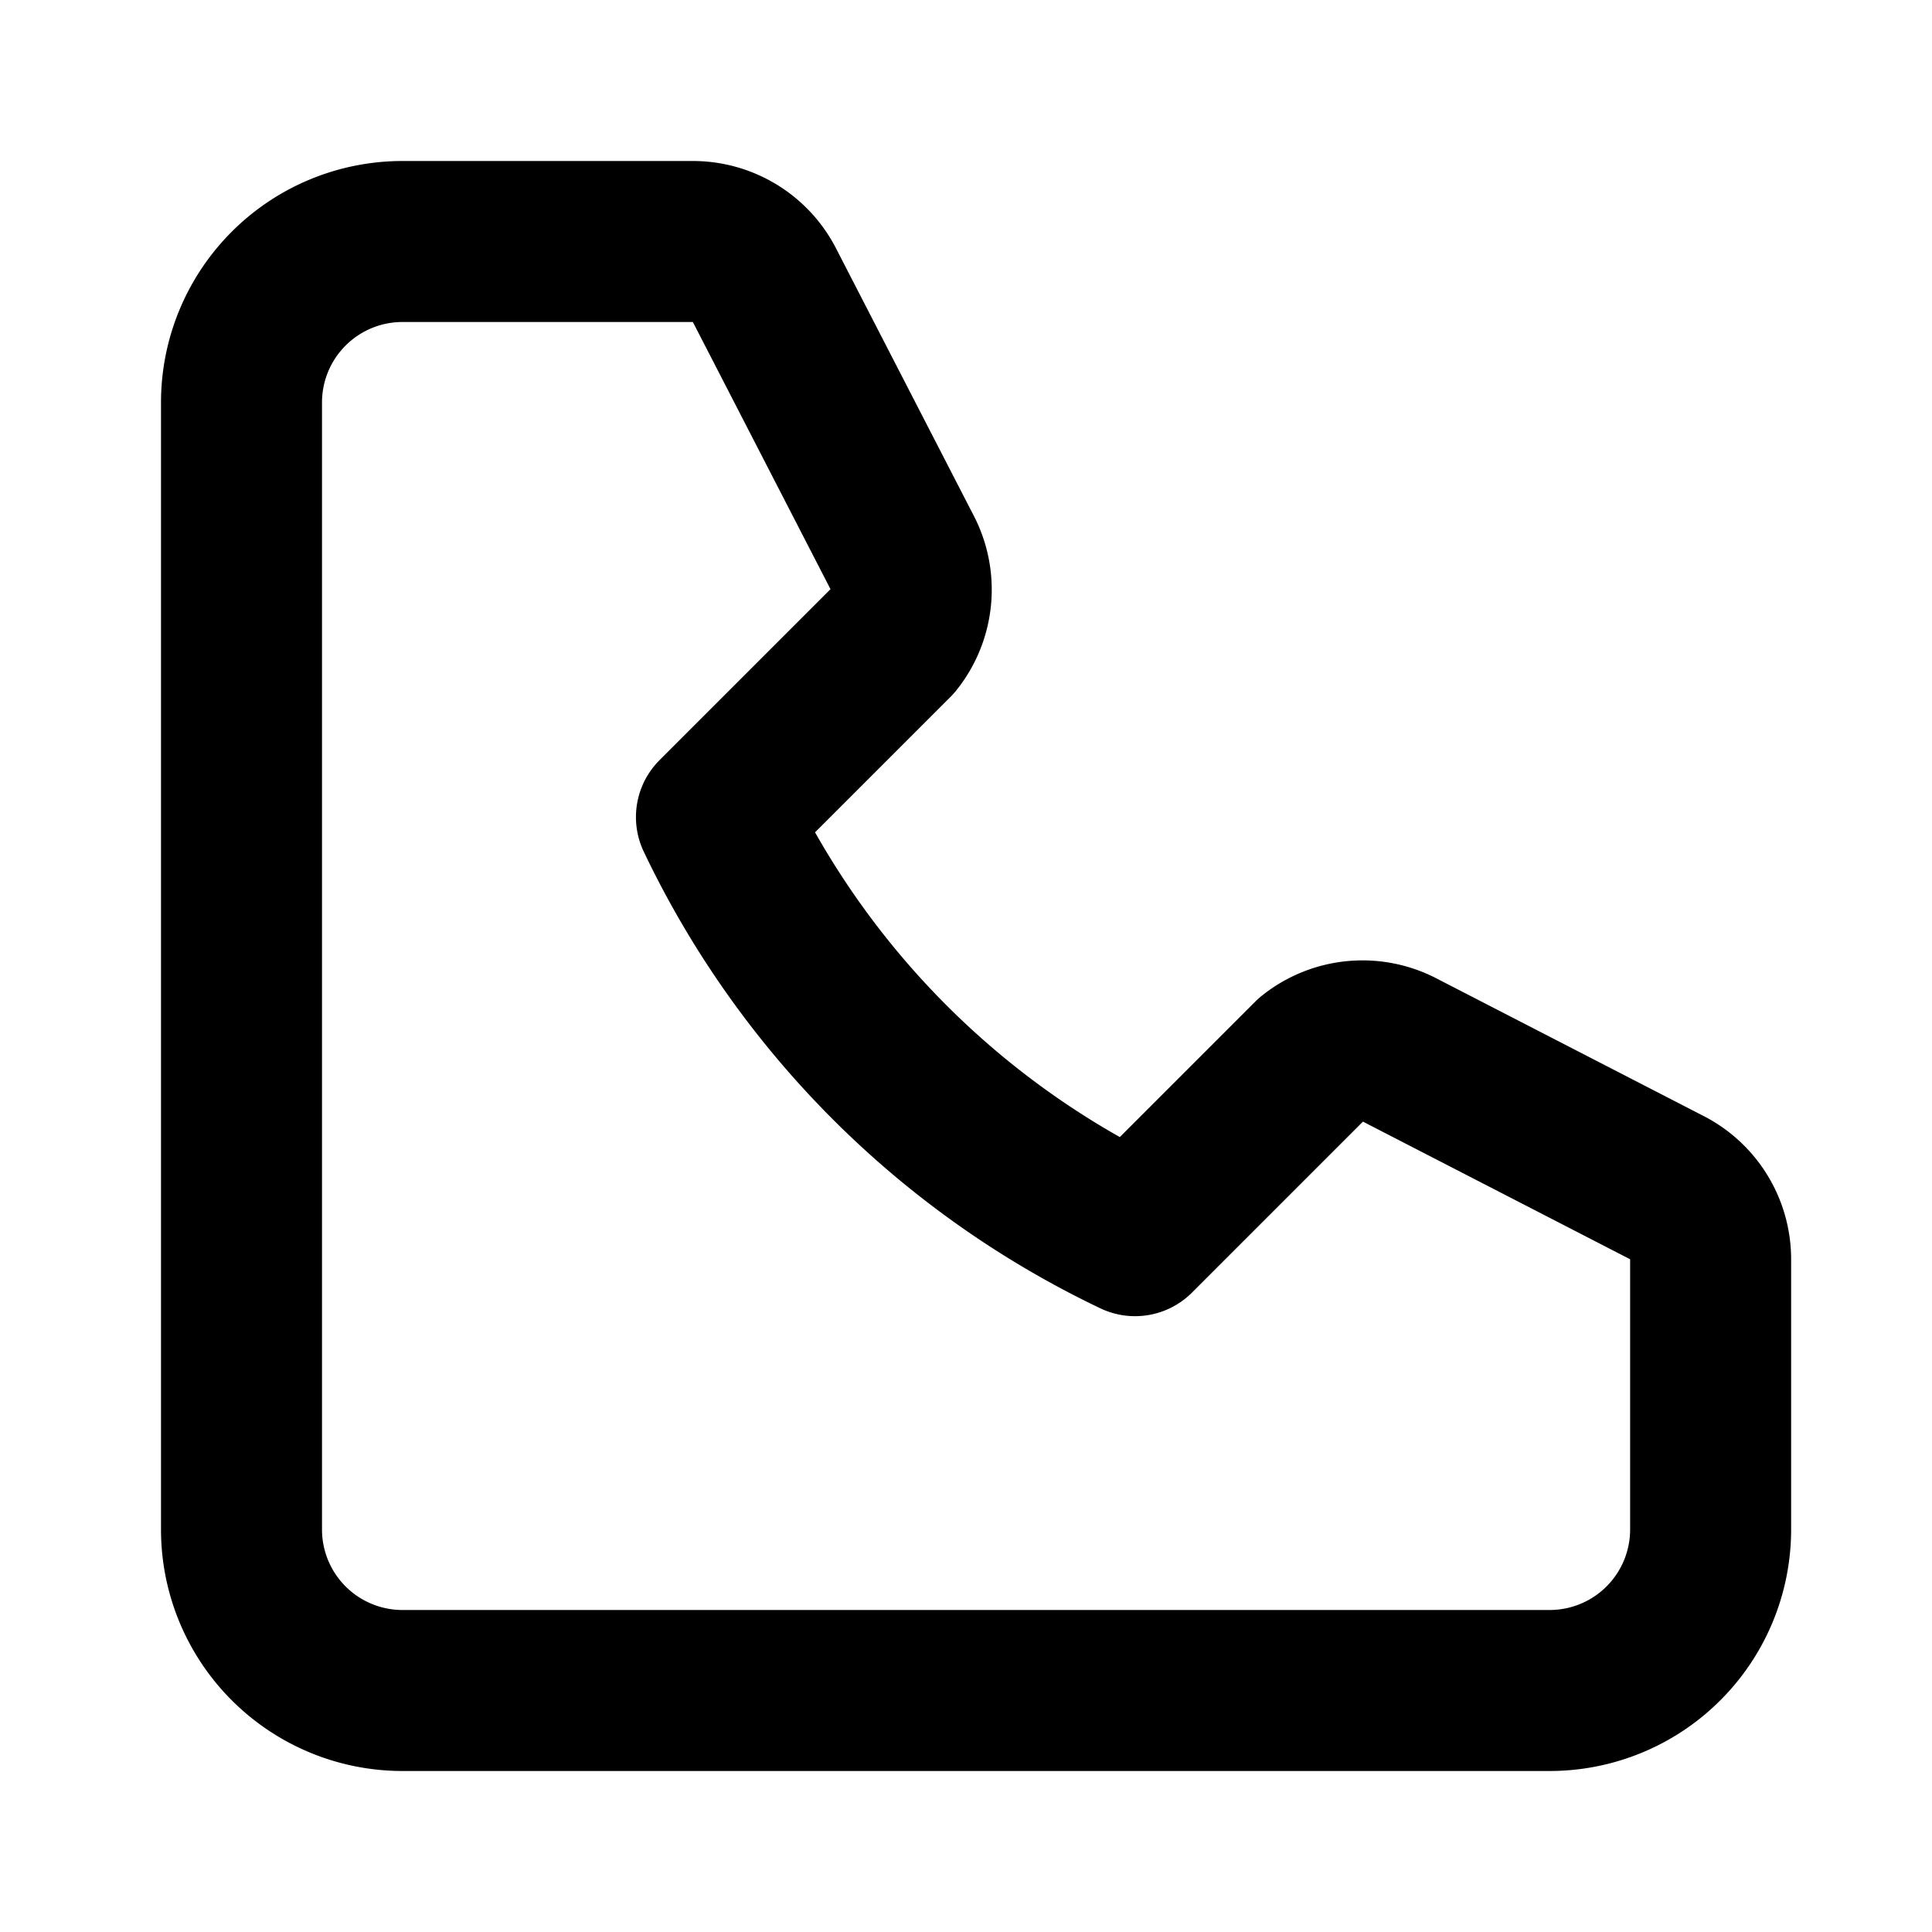 <svg xmlns="http://www.w3.org/2000/svg" fill="none" viewBox="0 0 24 24" stroke="currentColor" stroke-width="2">
  <path stroke-linecap="round" stroke-linejoin="round" d="M3 5a2 2 0 012-2h3.6a1 1 0 01.9.55l1.7 3.3a1 1 0 01-.1 1.1l-2.2 2.2a11 11 0 005.2 5.2l2.2-2.2a1 1 0 011.1-.1l3.3 1.7a1 1 0 01.55.9V19a2 2 0 01-2 2H5a2 2 0 01-2-2v-3z" />
</svg>
